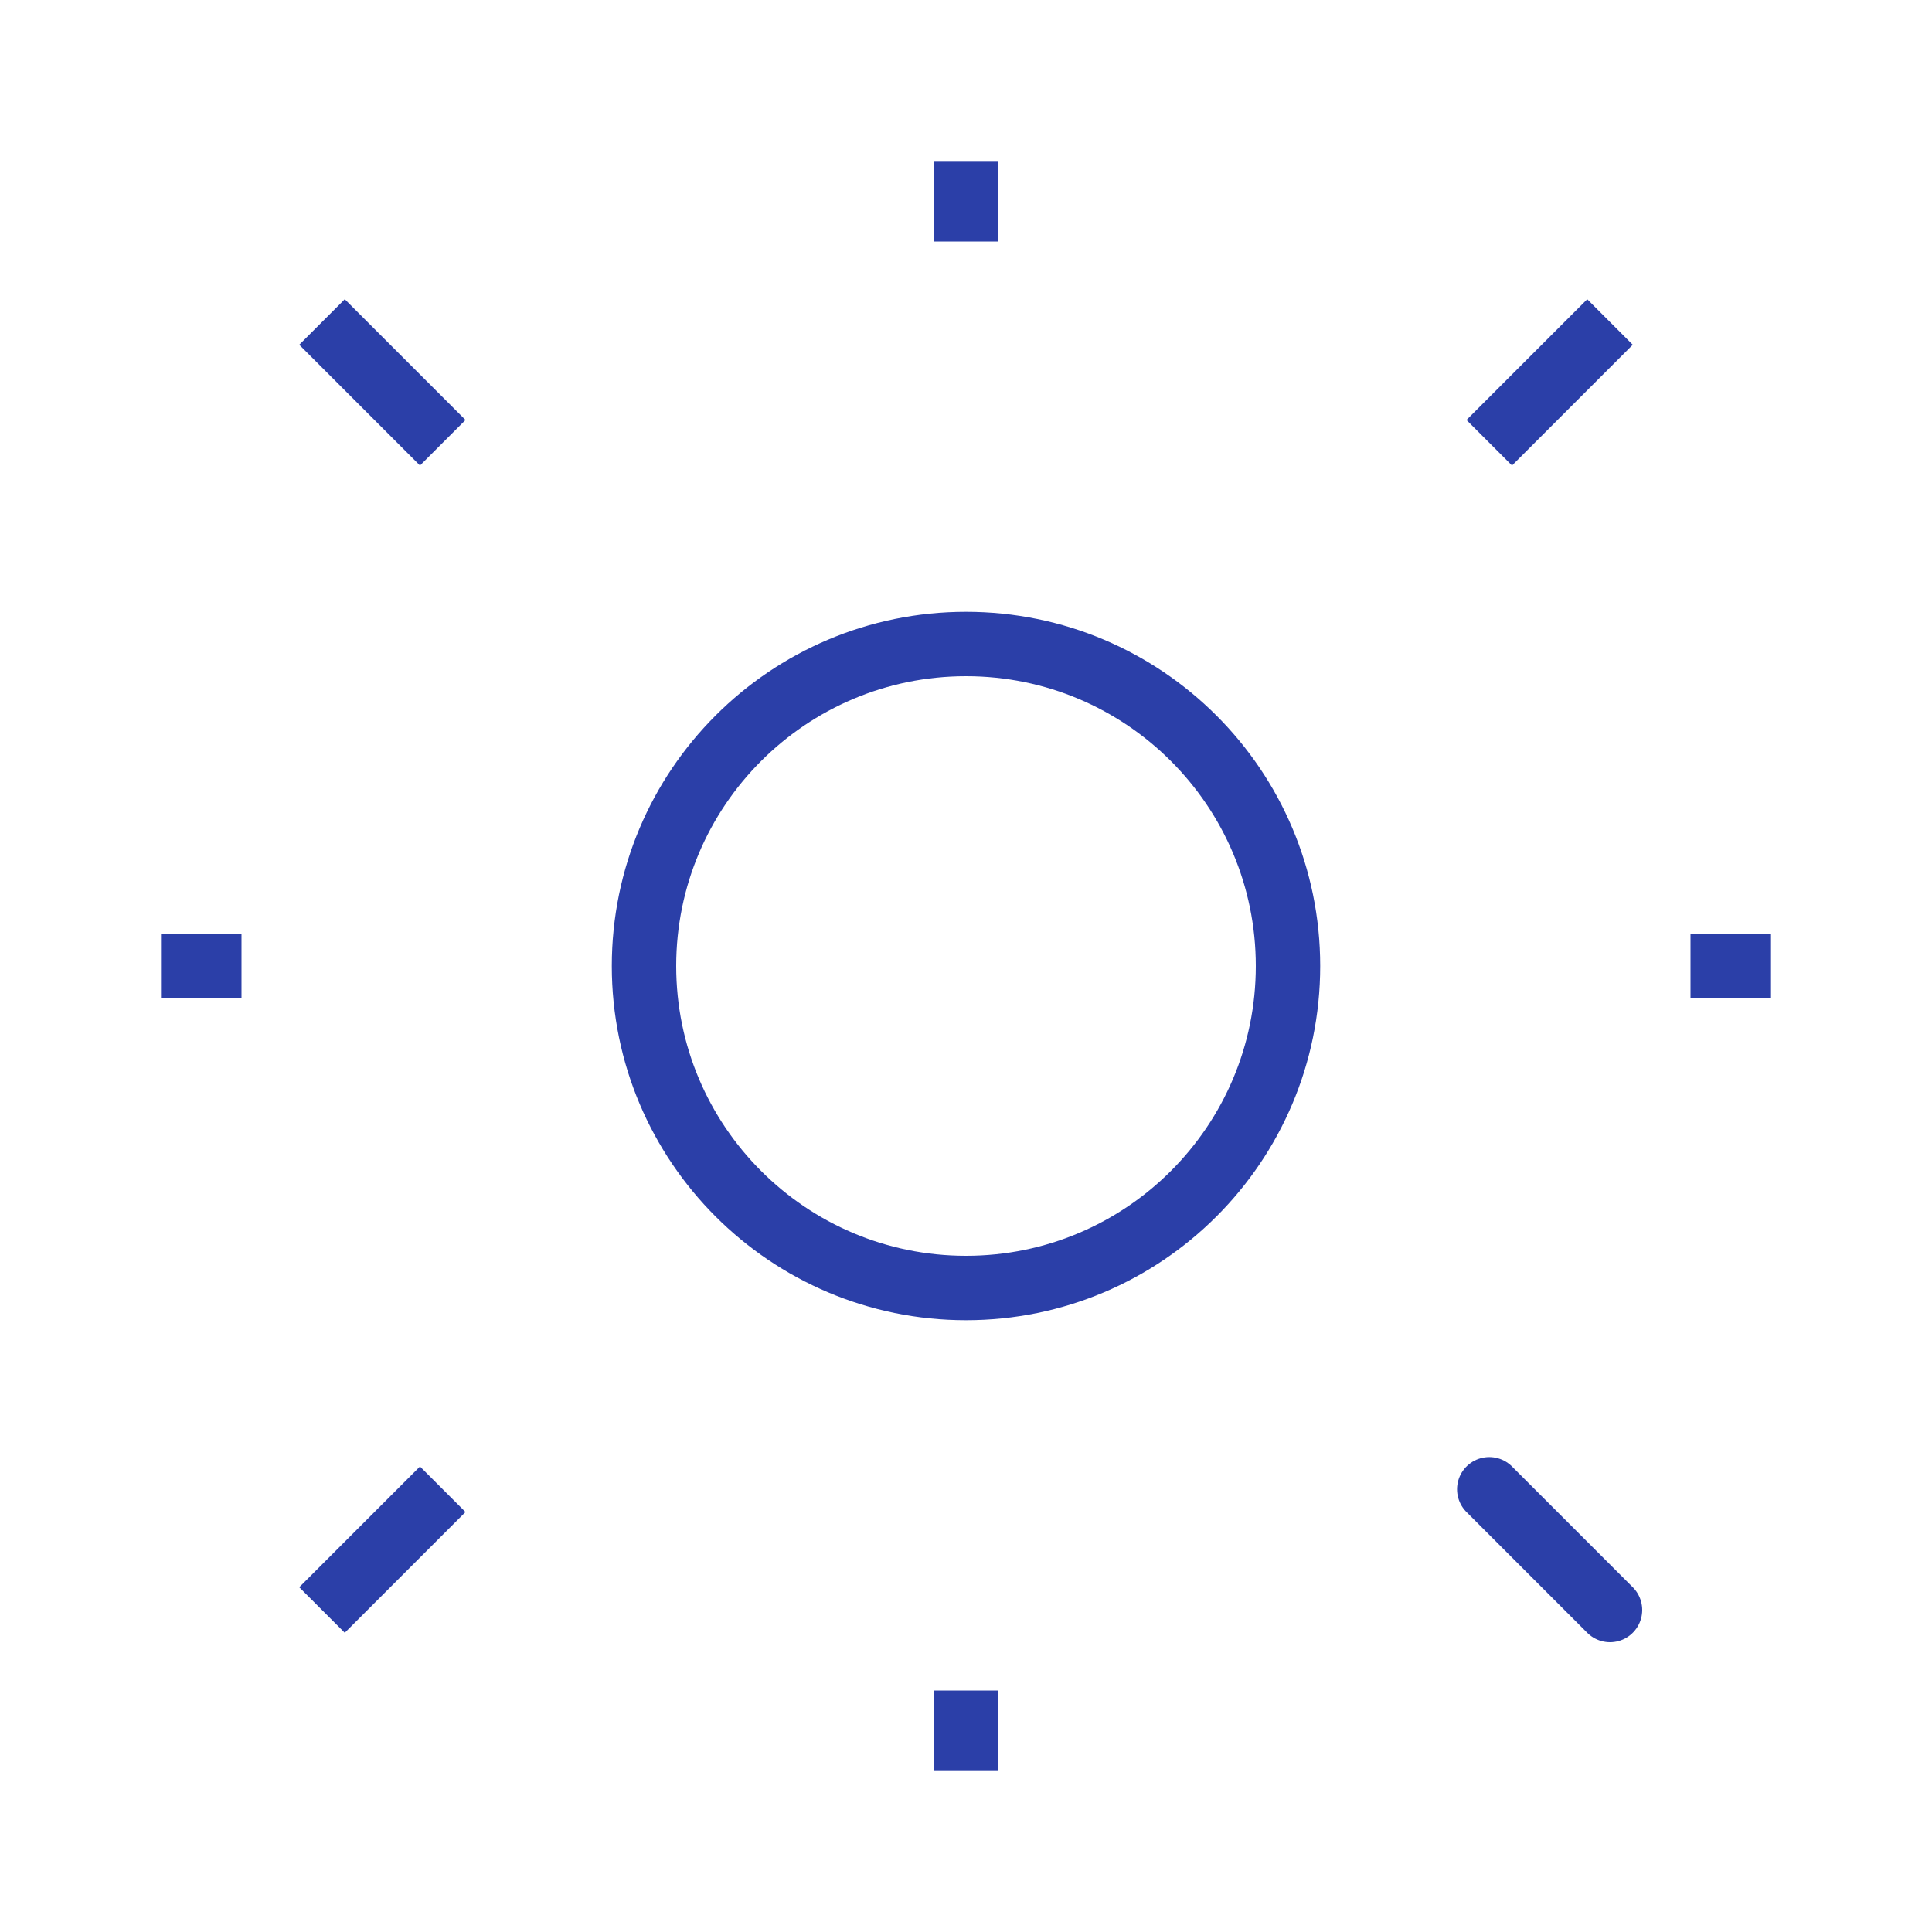<svg width="60" height="60" viewBox="0 0 60 60" fill="none" xmlns="http://www.w3.org/2000/svg">
<path d="M46.25 46.25L50 50M30 7.5V5V7.5ZM30 55V52.5V55ZM52.5 30H55H52.5ZM5 30H7.5H5ZM46.25 13.75L50 10L46.25 13.75ZM10 50L13.75 46.25L10 50ZM10 10L13.75 13.75L10 10Z" stroke="#2B3FA8" stroke-width="2" stroke-linecap="round"/>
<path d="M30 40C35.523 40 40 35.523 40 30C40 24.477 35.523 20 30 20C24.477 20 20 24.477 20 30C20 35.523 24.477 40 30 40Z" stroke="#2B3FA8" stroke-width="2" stroke-linecap="round"/>
</svg>

